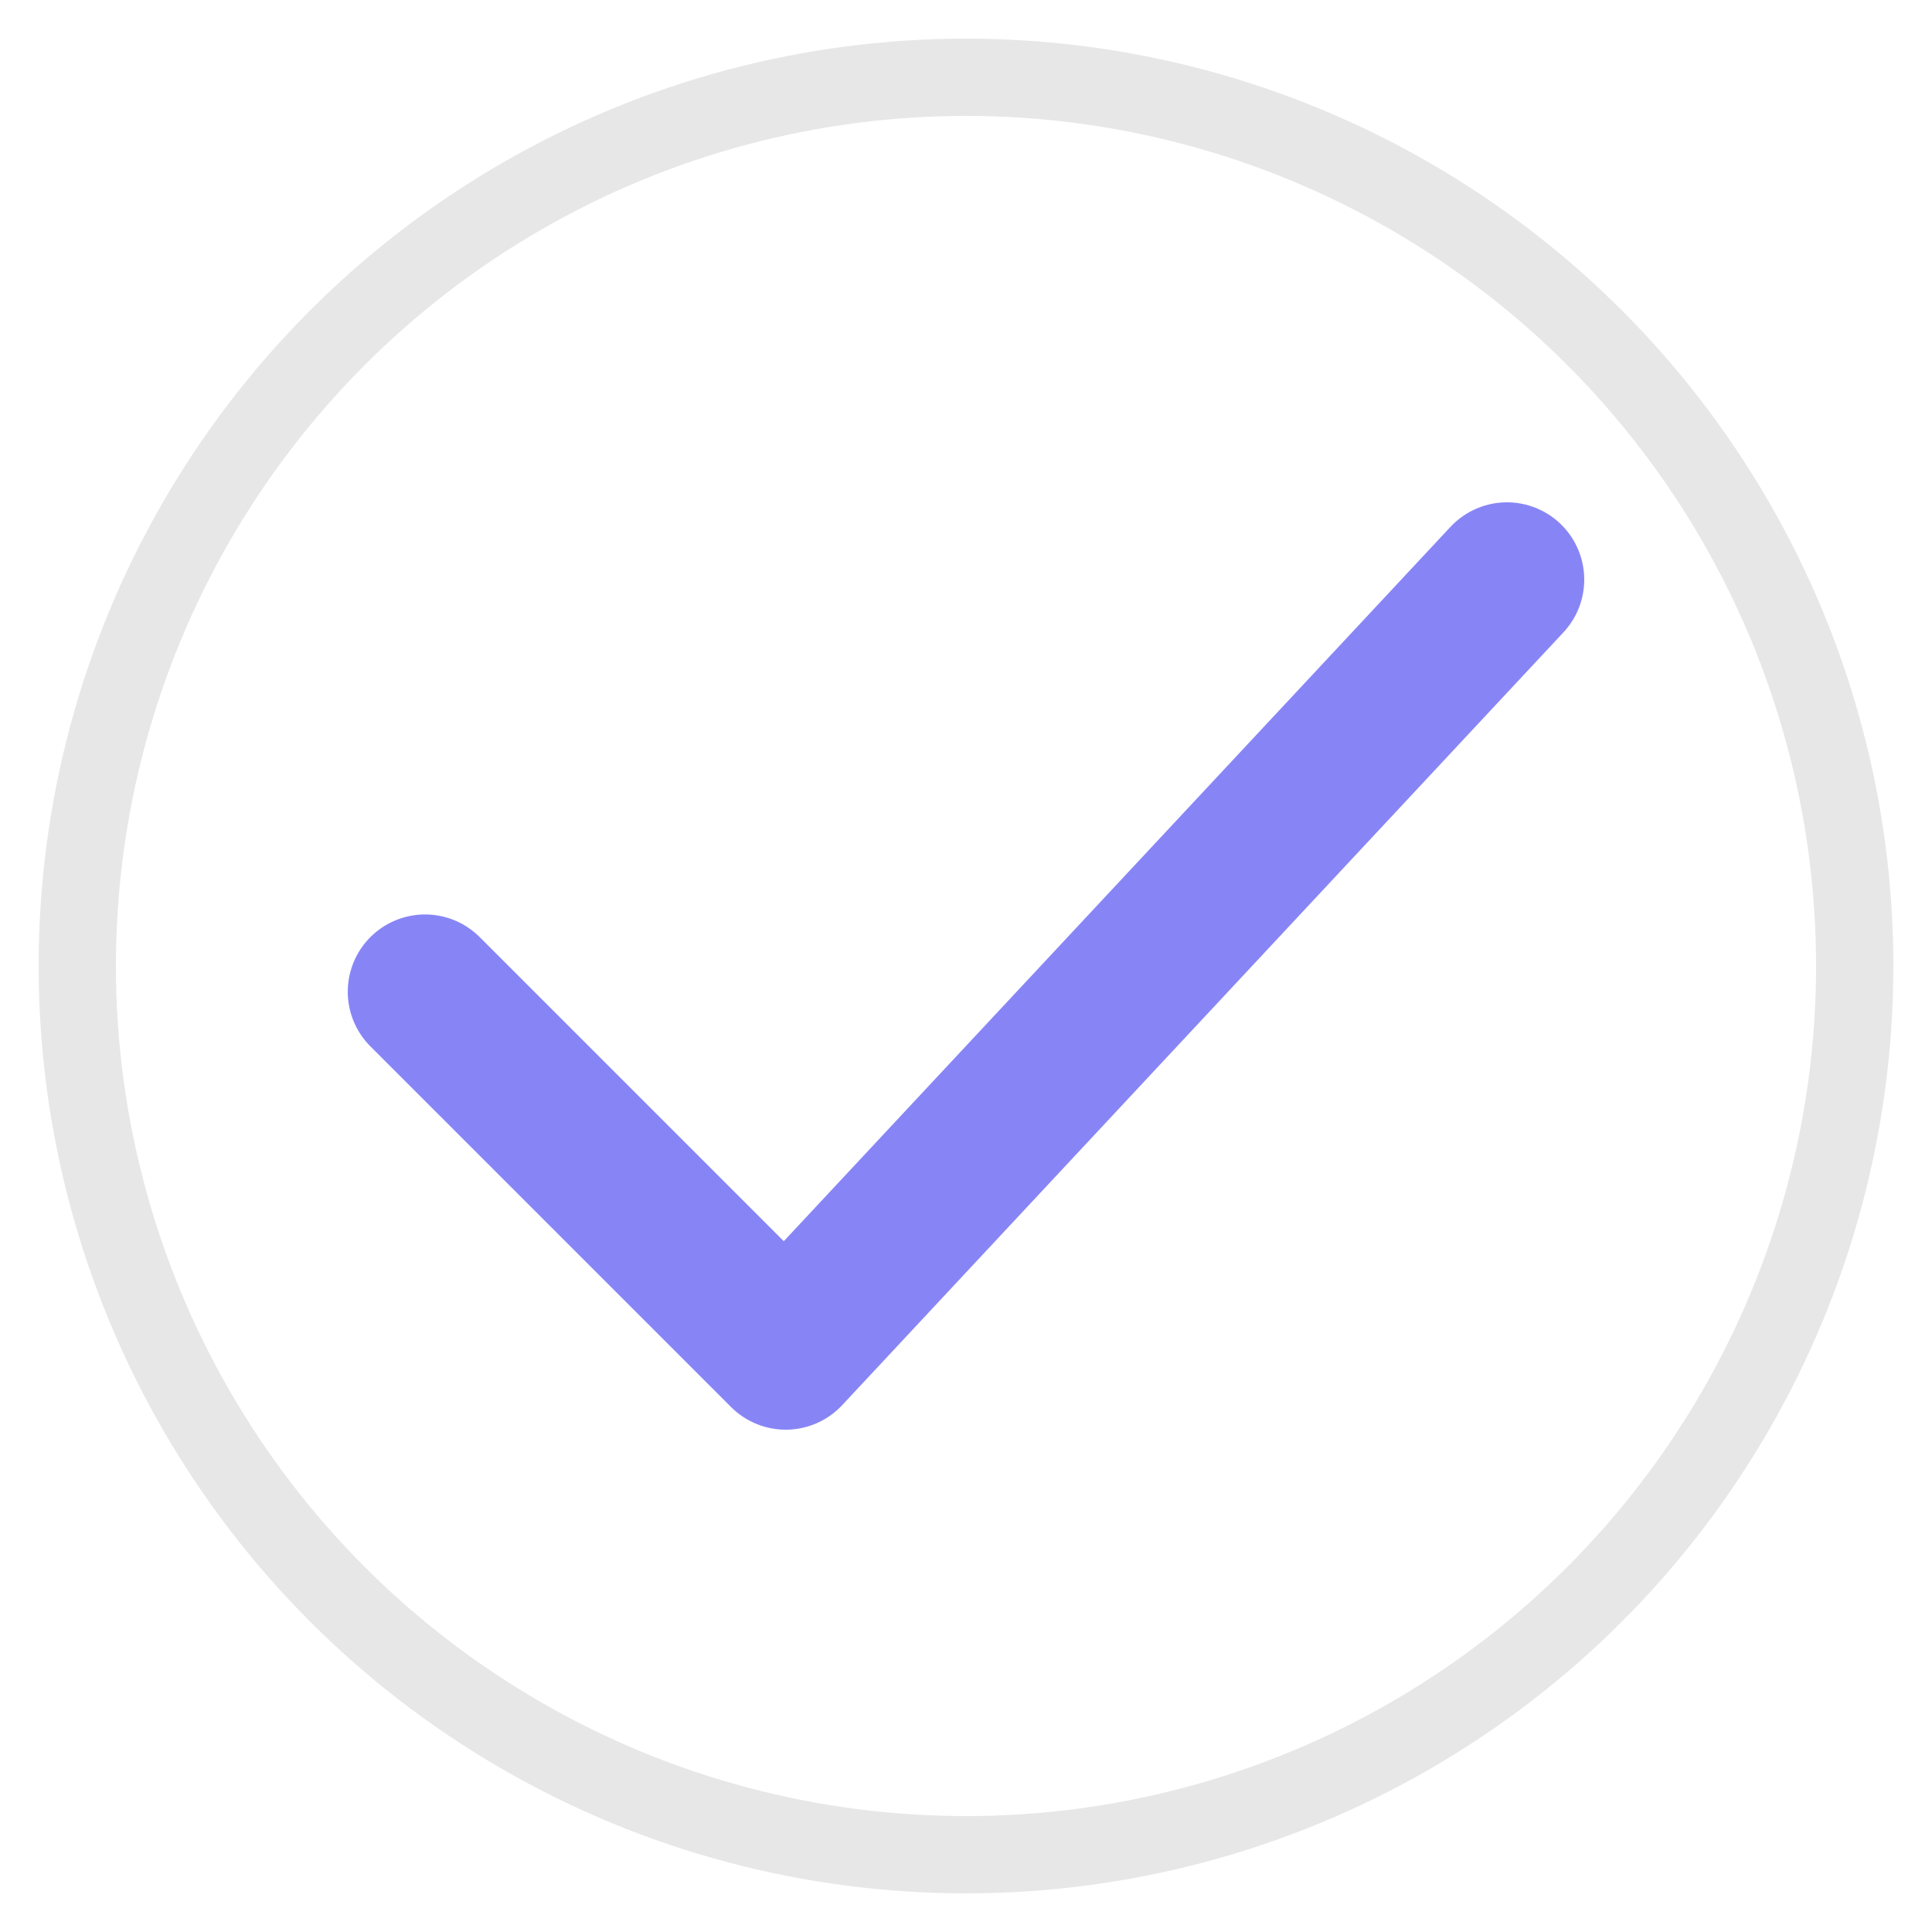 <svg width="25" height="25" viewBox="0 0 25 25" fill="none" xmlns="http://www.w3.org/2000/svg">
    <circle cx="12.5" cy="12.5" r="11.5" stroke="#E7E7E7"/>
    <path d="M5.5 12.833L10.167 17.5L19.5 7.5" stroke="#8785F6" stroke-width="2" stroke-linecap="round" stroke-linejoin="round"/>
</svg>